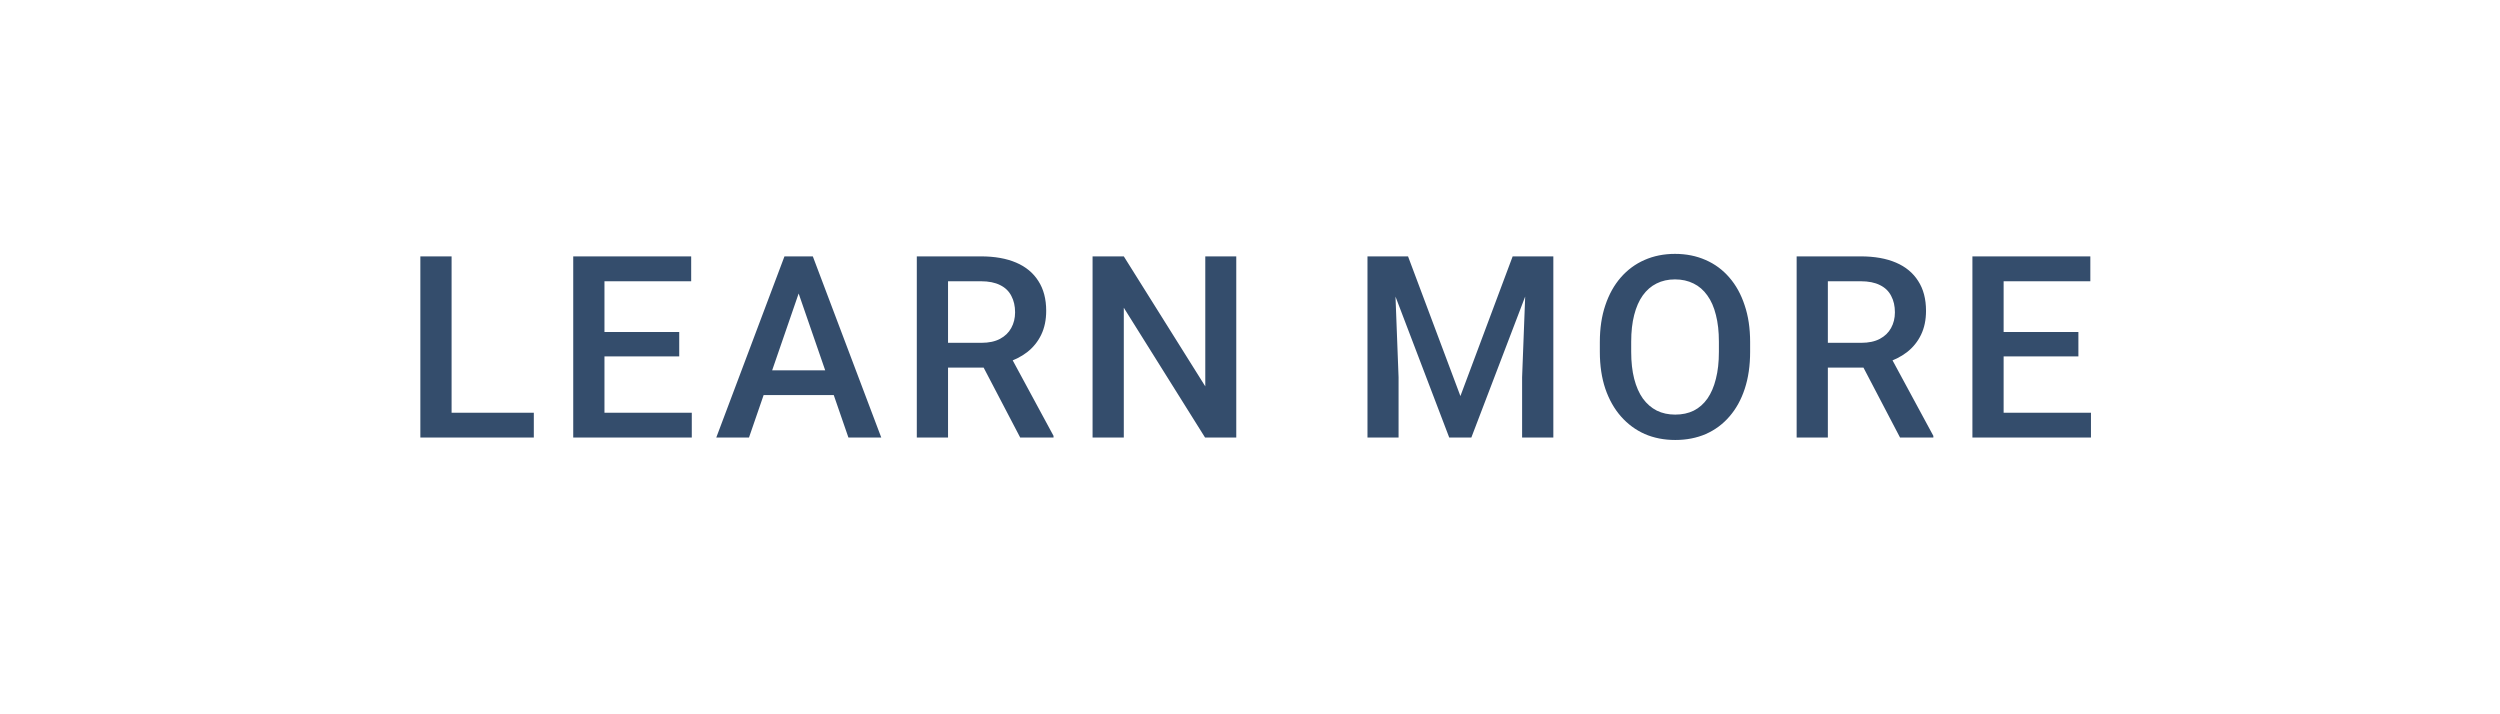 <svg width="140" height="40" viewBox="0 0 140 40" fill="none" xmlns="http://www.w3.org/2000/svg">
<rect width="140" height="40" fill="white"/>
<path d="M29.894 23.114V24.5H24.801V23.114H29.894ZM25.289 14.357V24.5H23.54V14.357H25.289ZM38.74 23.114V24.5H33.355V23.114H38.74ZM33.85 14.357V24.5H32.101V14.357H33.85ZM38.037 18.592V19.958H33.355V18.592H38.037ZM38.706 14.357V15.75H33.355V14.357H38.706ZM44.975 15.708L41.944 24.5H40.112L43.93 14.357H45.1L44.975 15.708ZM47.511 24.5L44.473 15.708L44.341 14.357H45.518L49.35 24.5H47.511ZM47.364 20.738V22.124H41.847V20.738H47.364ZM51.341 14.357H54.929C55.7 14.357 56.357 14.473 56.901 14.705C57.444 14.937 57.86 15.281 58.148 15.736C58.44 16.187 58.587 16.744 58.587 17.408C58.587 17.914 58.494 18.36 58.308 18.746C58.122 19.131 57.86 19.456 57.521 19.721C57.182 19.981 56.778 20.183 56.309 20.327L55.779 20.585H52.553L52.54 19.198H54.957C55.375 19.198 55.723 19.124 56.002 18.976C56.281 18.827 56.49 18.625 56.629 18.369C56.773 18.109 56.845 17.817 56.845 17.492C56.845 17.139 56.775 16.832 56.636 16.572C56.501 16.307 56.292 16.105 56.009 15.966C55.726 15.822 55.366 15.75 54.929 15.75H53.09V24.5H51.341V14.357ZM57.13 24.5L54.748 19.944L56.58 19.937L58.998 24.409V24.5H57.13ZM69.231 14.357V24.5H67.482L62.933 17.234V24.5H61.184V14.357H62.933L67.496 21.637V14.357H69.231ZM77.289 14.357H78.85L81.783 22.18L84.709 14.357H86.269L82.396 24.5H81.156L77.289 14.357ZM76.579 14.357H78.062L78.32 21.128V24.5H76.579V14.357ZM85.496 14.357H86.987V24.5H85.238V21.128L85.496 14.357ZM98.007 19.15V19.707C98.007 20.473 97.907 21.161 97.707 21.769C97.508 22.378 97.222 22.895 96.85 23.323C96.484 23.75 96.042 24.077 95.527 24.305C95.011 24.528 94.44 24.639 93.813 24.639C93.191 24.639 92.622 24.528 92.106 24.305C91.595 24.077 91.152 23.75 90.776 23.323C90.4 22.895 90.107 22.378 89.898 21.769C89.694 21.161 89.591 20.473 89.591 19.707V19.15C89.591 18.383 89.694 17.698 89.898 17.095C90.102 16.486 90.39 15.968 90.762 15.541C91.138 15.109 91.582 14.782 92.092 14.559C92.608 14.331 93.177 14.217 93.799 14.217C94.426 14.217 94.997 14.331 95.513 14.559C96.028 14.782 96.472 15.109 96.844 15.541C97.215 15.968 97.501 16.486 97.7 17.095C97.905 17.698 98.007 18.383 98.007 19.15ZM96.258 19.707V19.136C96.258 18.569 96.203 18.07 96.091 17.638C95.984 17.201 95.824 16.837 95.611 16.544C95.401 16.247 95.144 16.024 94.837 15.875C94.531 15.722 94.185 15.646 93.799 15.646C93.414 15.646 93.07 15.722 92.768 15.875C92.466 16.024 92.209 16.247 91.995 16.544C91.786 16.837 91.626 17.201 91.514 17.638C91.403 18.07 91.347 18.569 91.347 19.136V19.707C91.347 20.274 91.403 20.775 91.514 21.212C91.626 21.648 91.788 22.018 92.002 22.32C92.22 22.617 92.48 22.842 92.782 22.995C93.084 23.144 93.428 23.218 93.813 23.218C94.203 23.218 94.549 23.144 94.851 22.995C95.153 22.842 95.408 22.617 95.617 22.32C95.826 22.018 95.984 21.648 96.091 21.212C96.203 20.775 96.258 20.274 96.258 19.707ZM100.612 14.357H104.199C104.97 14.357 105.628 14.473 106.171 14.705C106.714 14.937 107.13 15.281 107.418 15.736C107.711 16.187 107.857 16.744 107.857 17.408C107.857 17.914 107.764 18.36 107.578 18.746C107.392 19.131 107.13 19.456 106.791 19.721C106.452 19.981 106.048 20.183 105.579 20.327L105.049 20.585H101.824L101.81 19.198H104.227C104.645 19.198 104.994 19.124 105.272 18.976C105.551 18.827 105.76 18.625 105.899 18.369C106.043 18.109 106.115 17.817 106.115 17.492C106.115 17.139 106.046 16.832 105.906 16.572C105.772 16.307 105.563 16.105 105.279 15.966C104.996 15.822 104.636 15.75 104.199 15.75H102.36V24.5H100.612V14.357ZM106.401 24.5L104.018 19.944L105.85 19.937L108.268 24.409V24.5H106.401ZM117.094 23.114V24.5H111.709V23.114H117.094ZM112.203 14.357V24.5H110.455V14.357H112.203ZM116.39 18.592V19.958H111.709V18.592H116.39ZM117.059 14.357V15.75H111.709V14.357H117.059Z" fill="#344D6C"/>
</svg>
